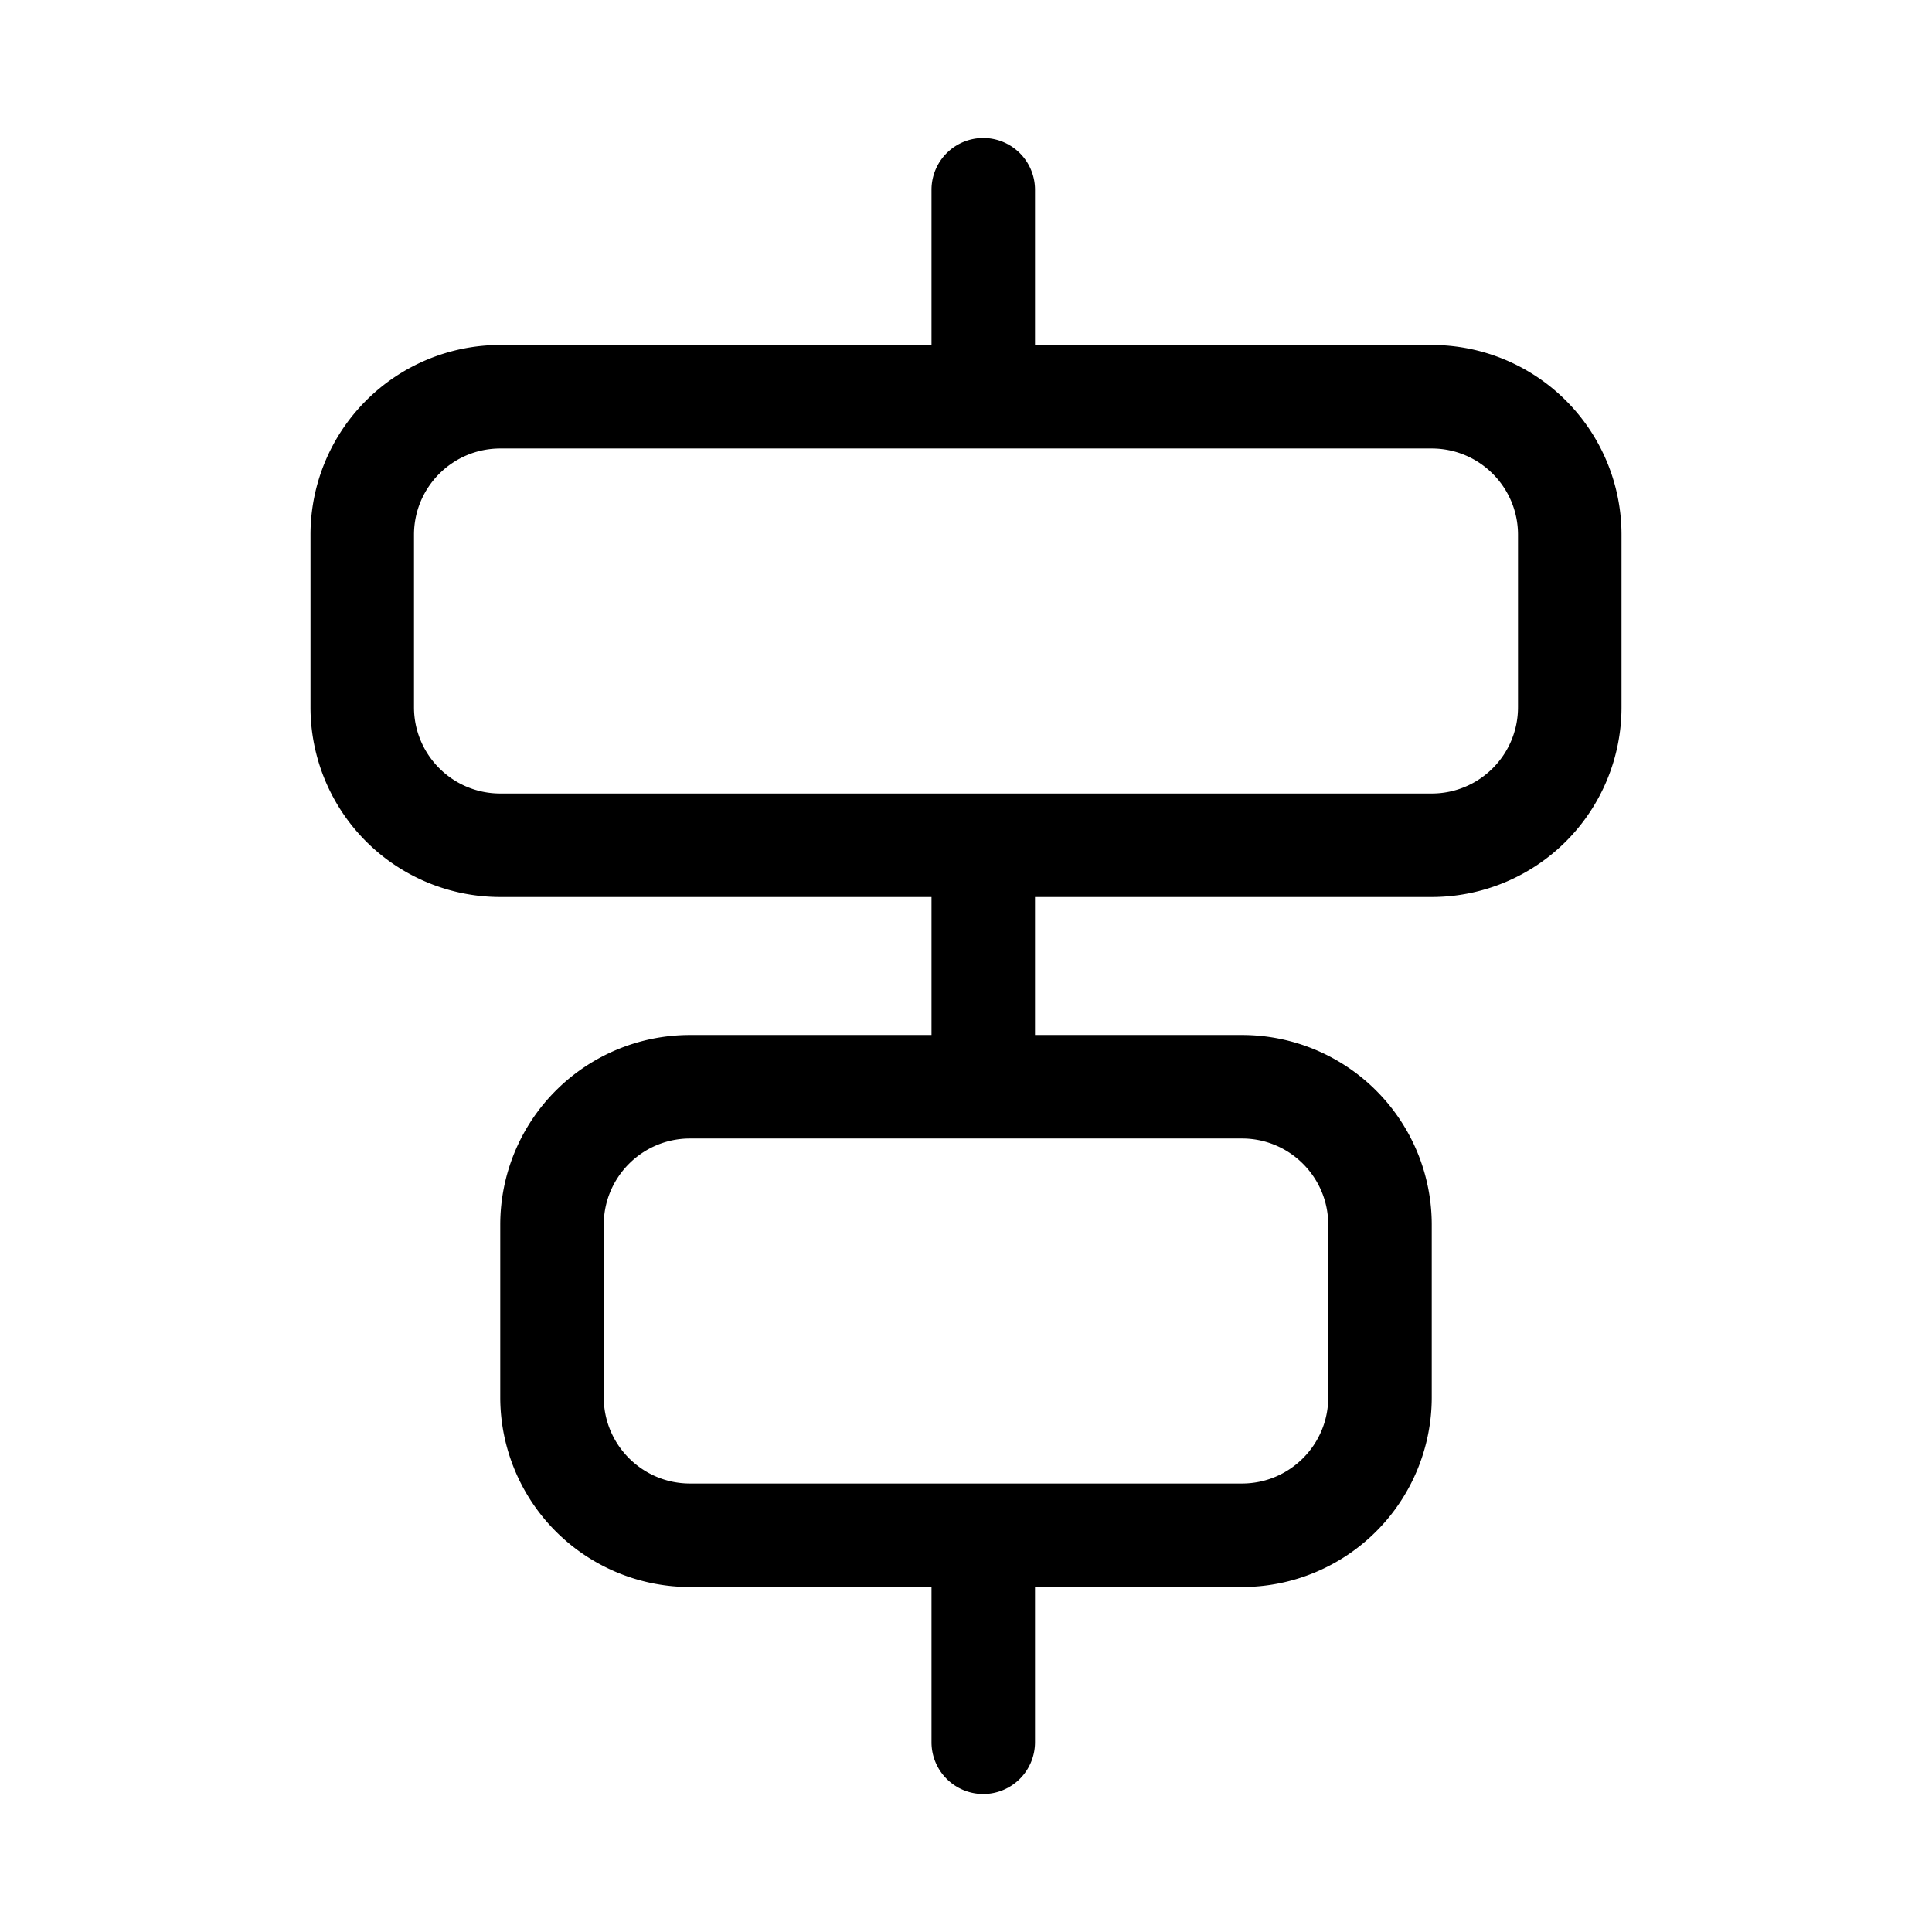 <svg xmlns="http://www.w3.org/2000/svg" viewBox="0 0 28 28"><path fill="currentColor" d="M14.25 26a.75.75 0 0 1-.75-.75V23H10a2.75 2.75 0 0 1-2.75-2.75v-2.5A2.75 2.75 0 0 1 10 15h3.5v-2H7.25a2.75 2.75 0 0 1-2.75-2.75v-2.5A2.75 2.75 0 0 1 7.25 5h6.25V2.75a.75.75 0 0 1 1.5 0V5h5.75a2.75 2.75 0 0 1 2.75 2.75v2.5A2.75 2.75 0 0 1 20.75 13H15v2h3a2.75 2.75 0 0 1 2.75 2.75v2.5A2.75 2.75 0 0 1 18 23h-3v2.25a.75.75 0 0 1-.75.75M18 21.5c.69 0 1.25-.56 1.25-1.25v-2.5c0-.69-.56-1.25-1.25-1.25h-8c-.69 0-1.25.56-1.25 1.25v2.5c0 .69.56 1.25 1.25 1.25zm4-11.25v-2.5c0-.69-.56-1.25-1.25-1.25H7.25C6.56 6.5 6 7.06 6 7.75v2.5c0 .69.56 1.25 1.25 1.25h13.5c.69 0 1.25-.56 1.25-1.25"/></svg>
